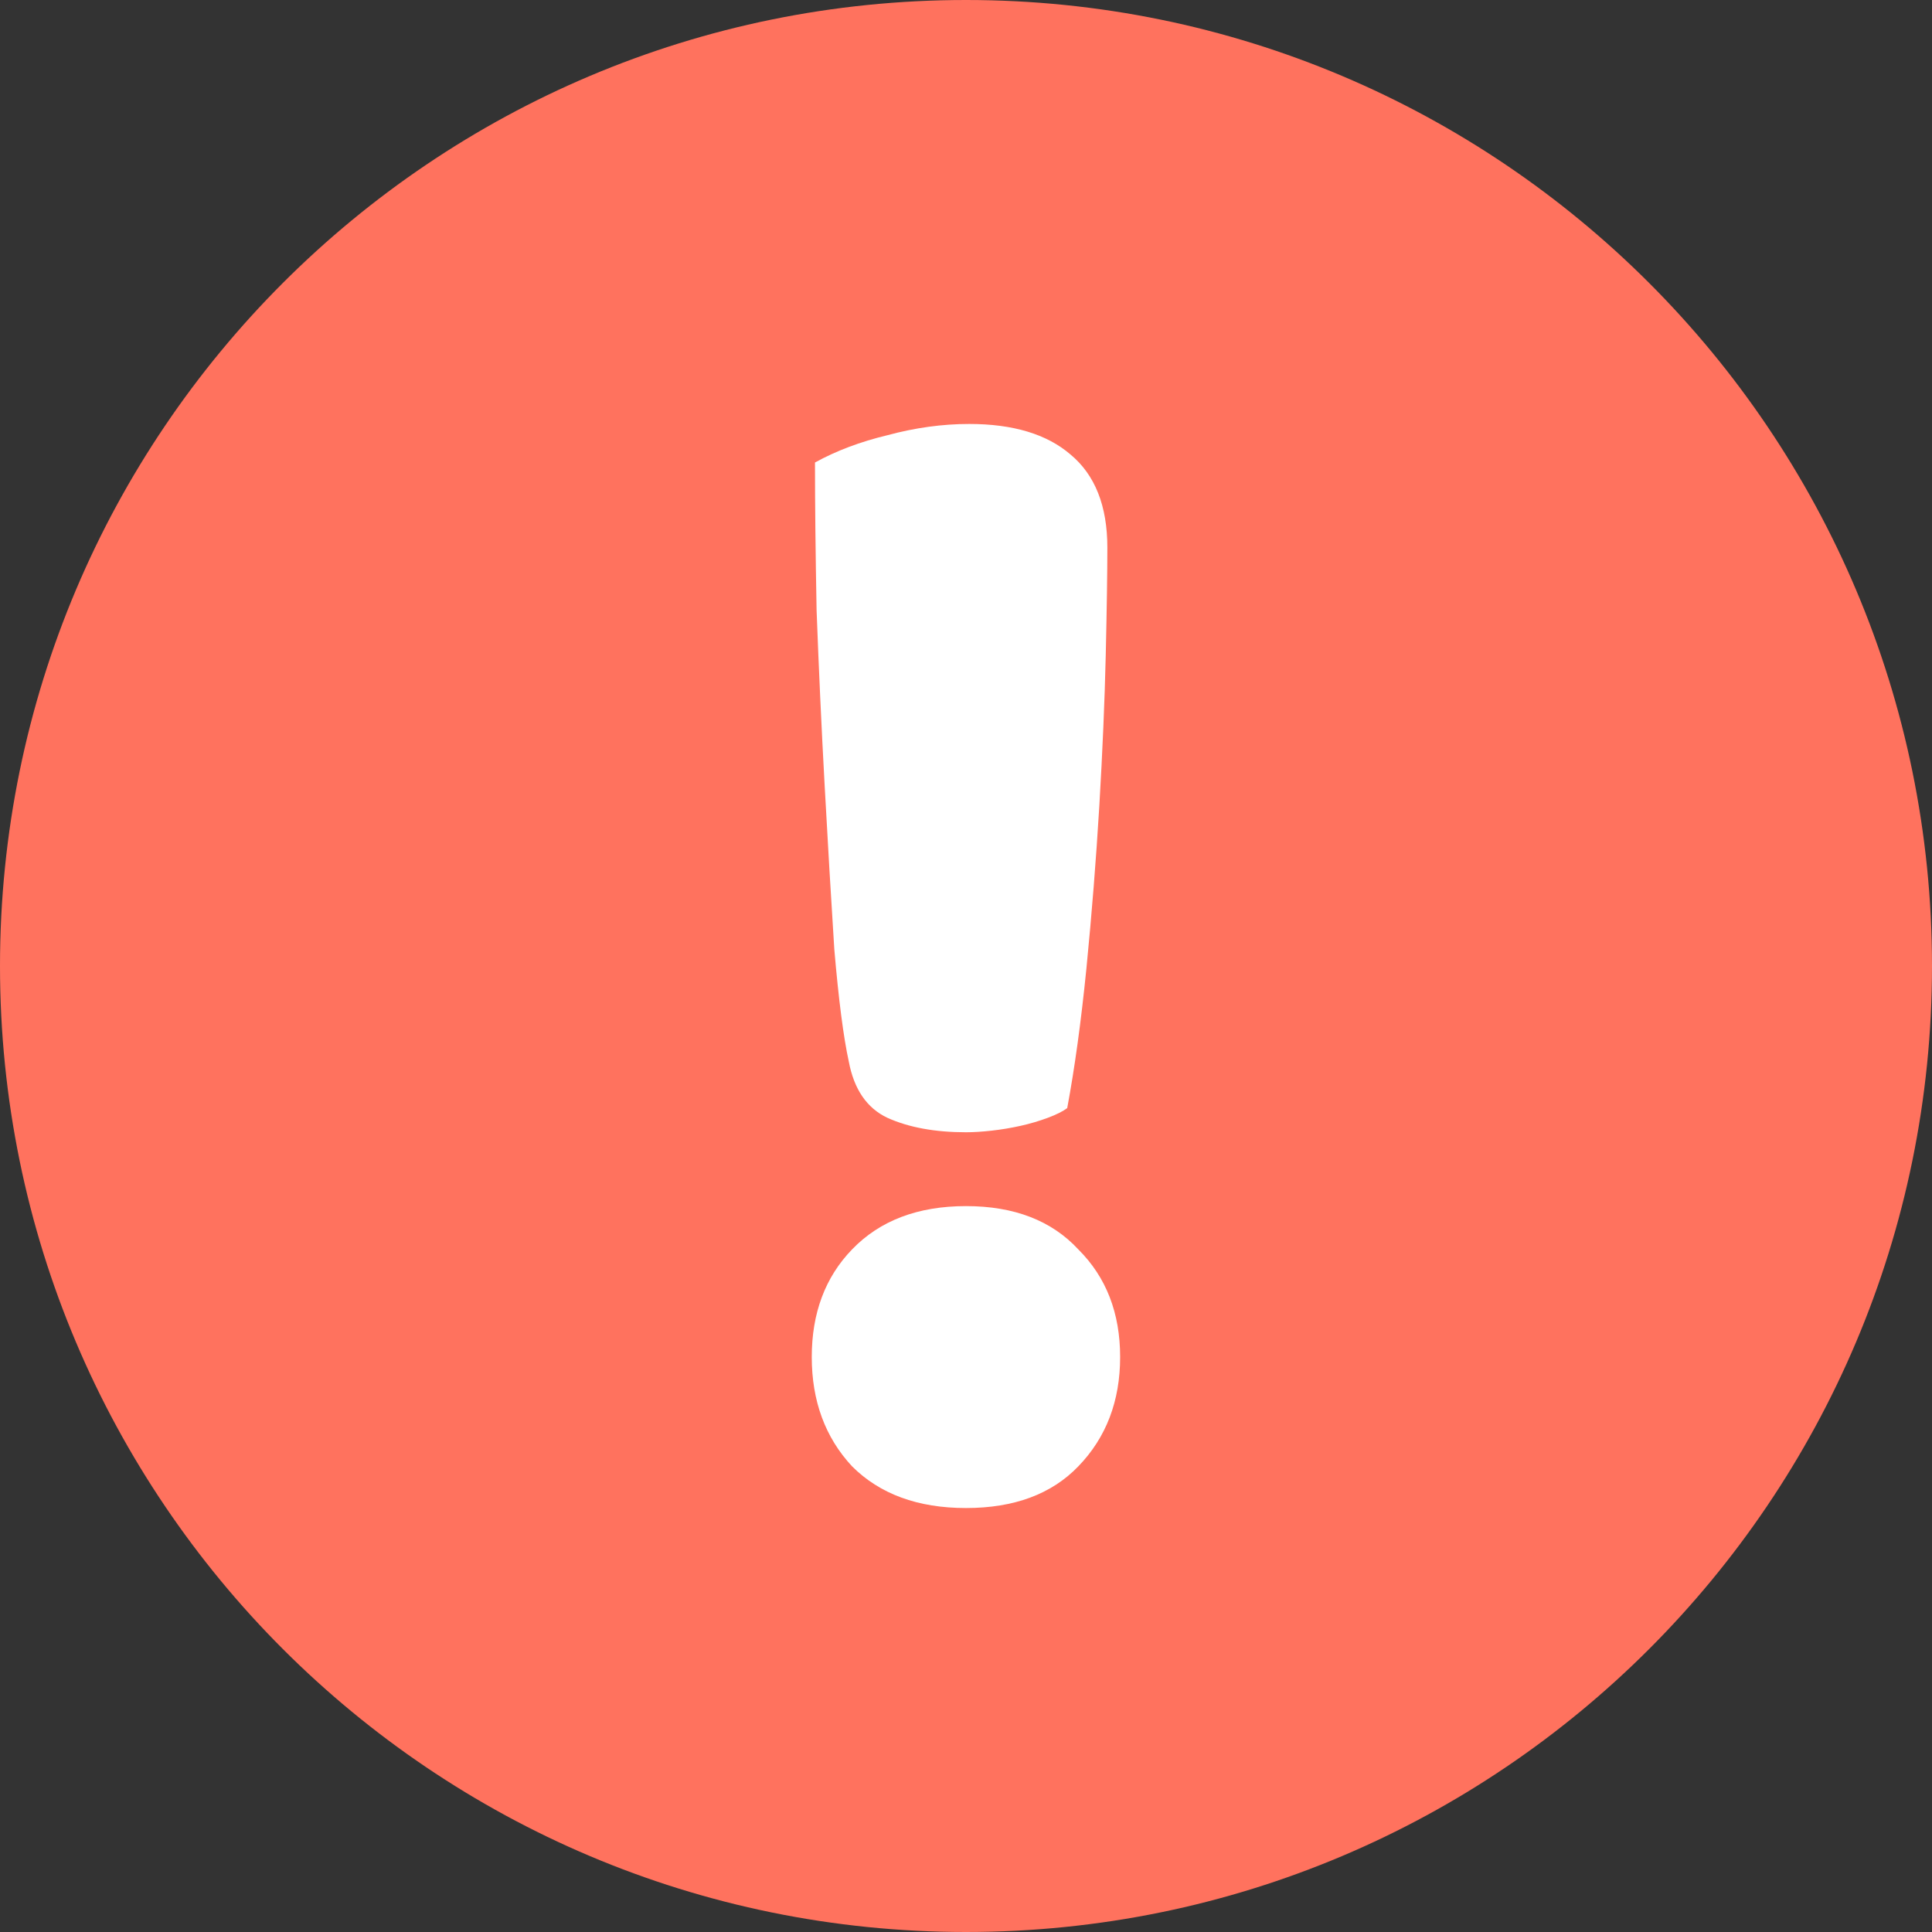 <svg width="18" height="18" viewBox="0 0 18 18" fill="none" xmlns="http://www.w3.org/2000/svg">
<rect x="0" y="0" width="18" height="18" fill="#333333" stroke="none"/>
<path d="M0 9C0 4.029 4.029 0 9 0C13.971 0 18 4.029 18 9C18 13.971 13.971 18 9 18C4.029 18 0 13.971 0 9Z" fill="#FF725E"/>
<path d="M10.317 5.102C10.317 5.332 10.312 5.666 10.302 6.105C10.292 6.534 10.272 7.002 10.242 7.511C10.212 8.01 10.172 8.514 10.122 9.022C10.072 9.521 10.012 9.955 9.943 10.324C9.903 10.354 9.843 10.384 9.763 10.414C9.683 10.444 9.598 10.469 9.509 10.489C9.419 10.509 9.329 10.524 9.239 10.534C9.15 10.544 9.07 10.549 9 10.549C8.711 10.549 8.466 10.504 8.267 10.414C8.077 10.324 7.957 10.15 7.908 9.89C7.858 9.661 7.813 9.312 7.773 8.843C7.743 8.374 7.713 7.865 7.683 7.317C7.653 6.768 7.628 6.224 7.608 5.686C7.598 5.147 7.593 4.688 7.593 4.309C7.793 4.199 8.017 4.115 8.267 4.055C8.526 3.985 8.78 3.95 9.03 3.95C9.439 3.95 9.753 4.045 9.973 4.234C10.202 4.424 10.317 4.713 10.317 5.102ZM7.563 12.643C7.563 12.234 7.688 11.9 7.938 11.641C8.197 11.372 8.551 11.237 9 11.237C9.449 11.237 9.798 11.372 10.047 11.641C10.307 11.9 10.436 12.234 10.436 12.643C10.436 13.052 10.307 13.392 10.047 13.661C9.798 13.92 9.449 14.05 9 14.05C8.551 14.05 8.197 13.92 7.938 13.661C7.688 13.392 7.563 13.052 7.563 12.643Z" fill="white"/>
</svg>
